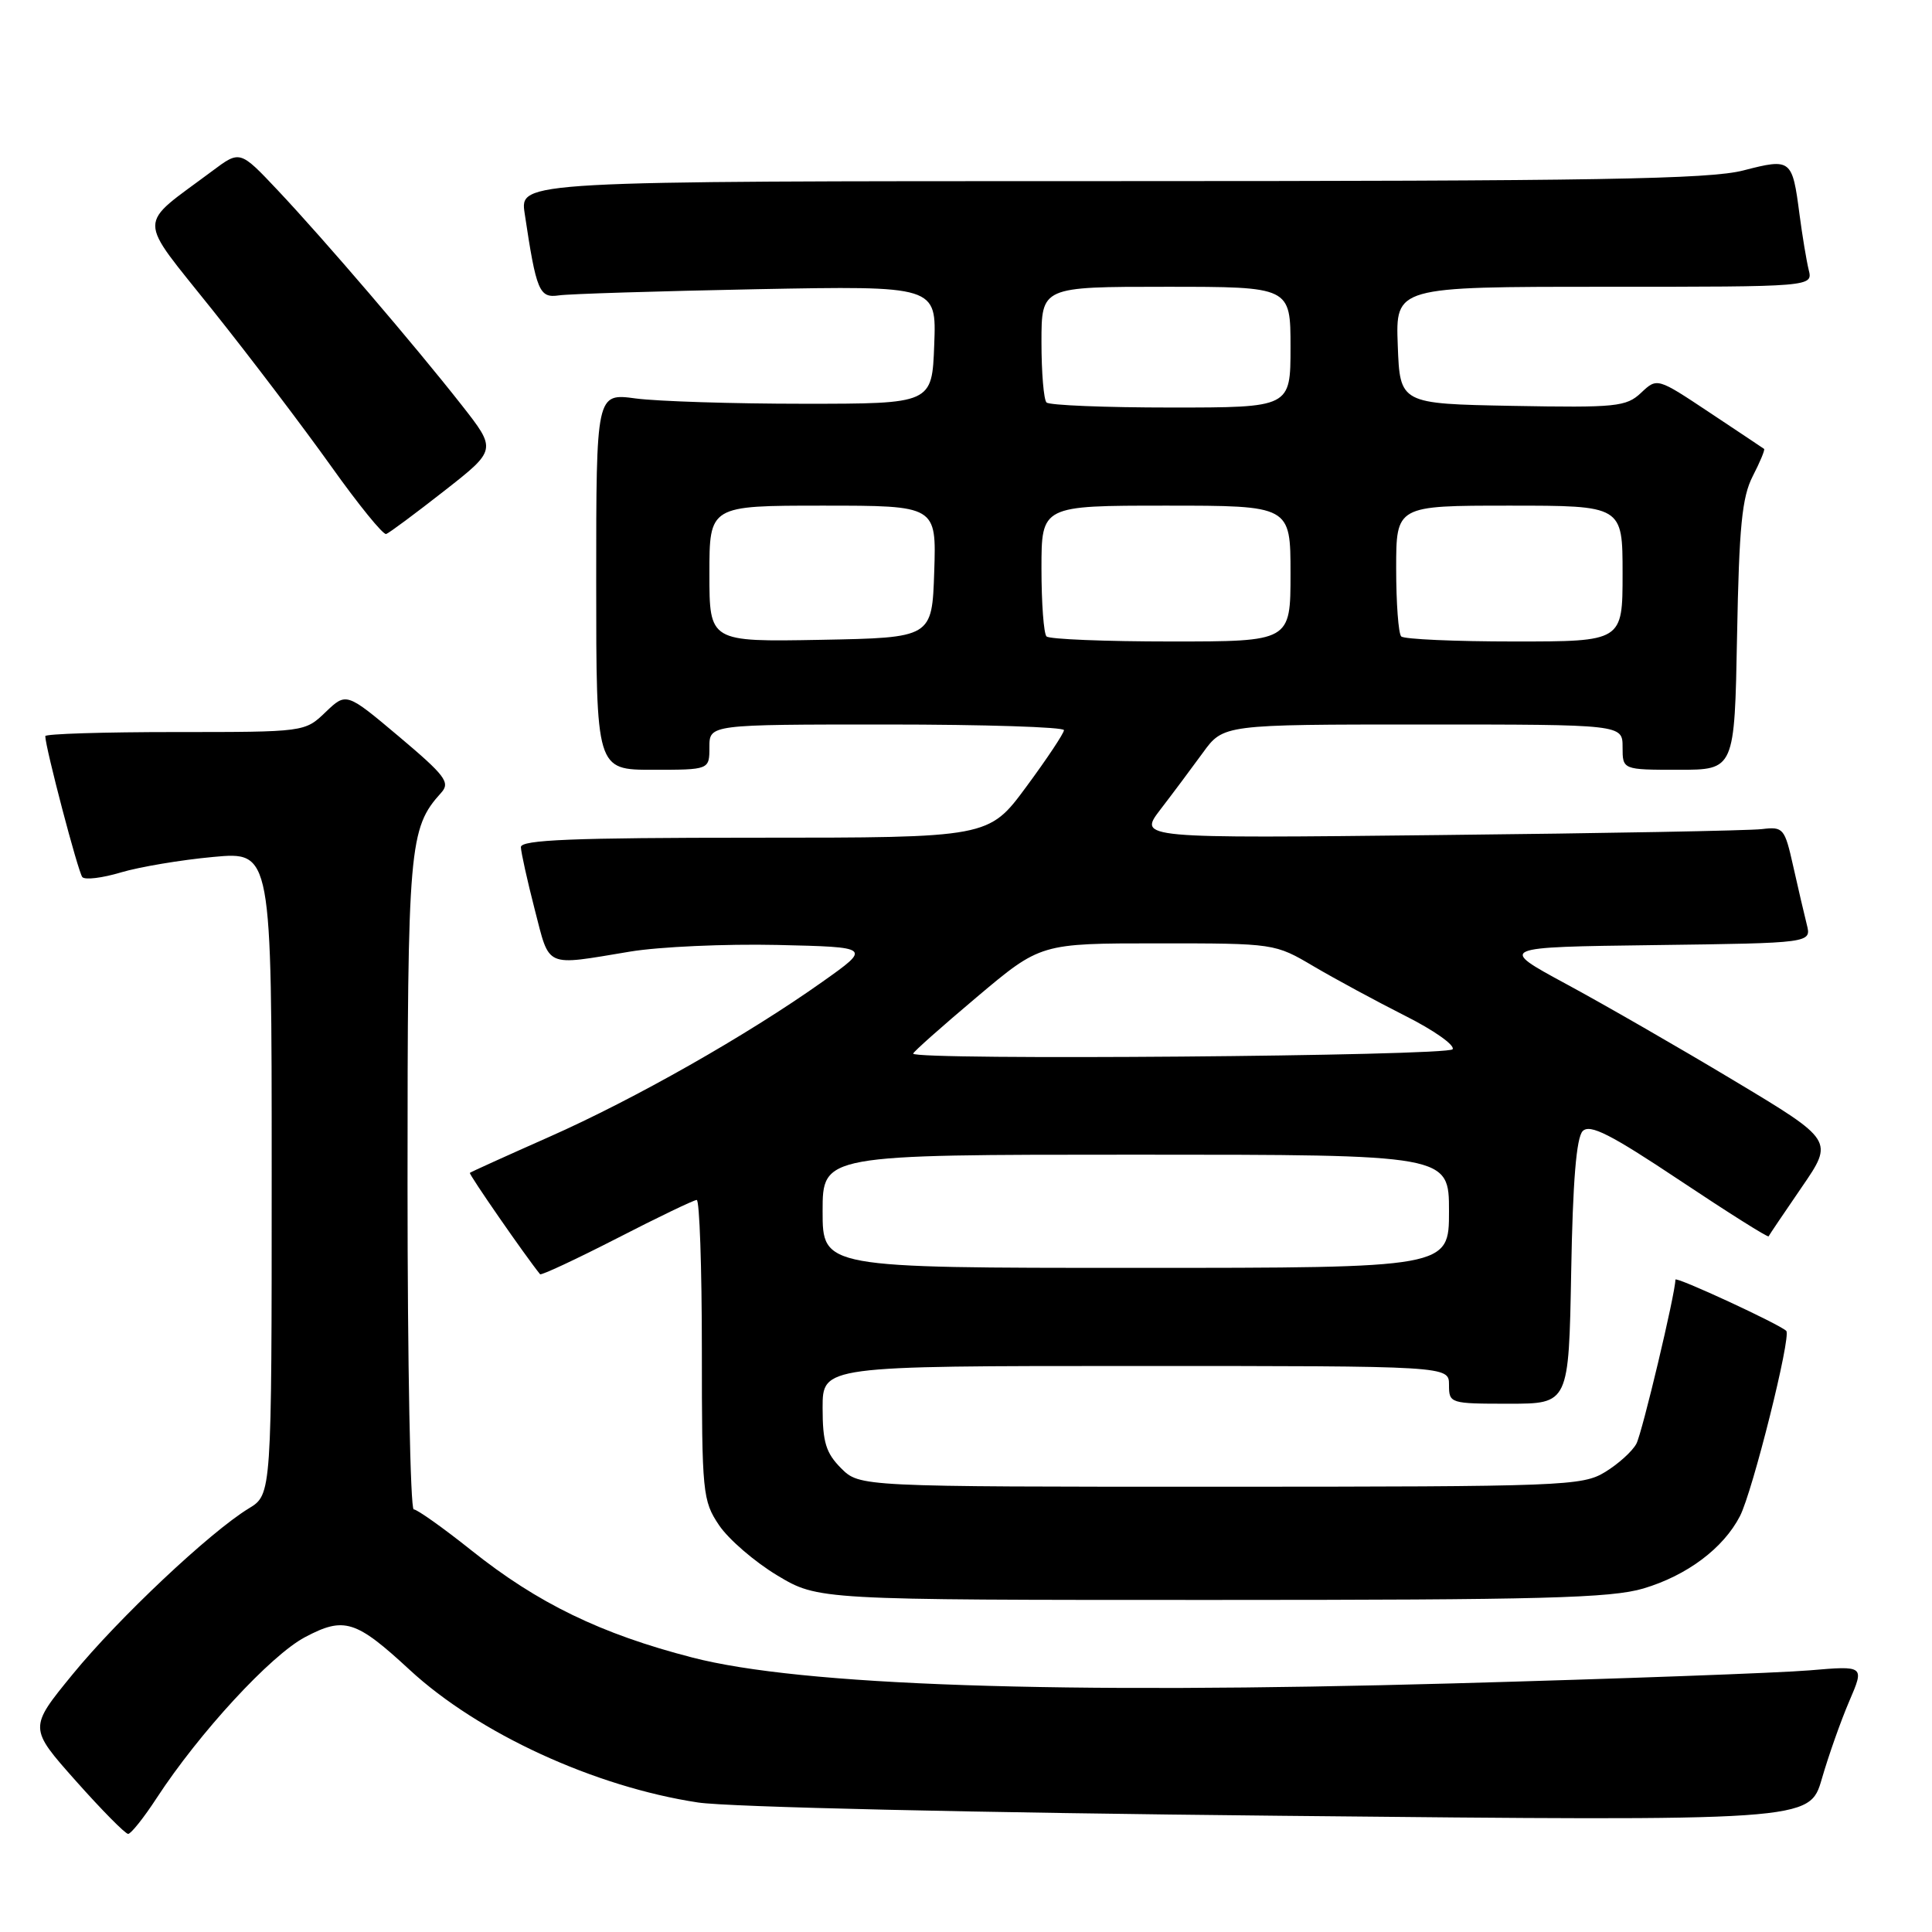 <?xml version="1.0" encoding="UTF-8" standalone="no"?>
<!DOCTYPE svg PUBLIC "-//W3C//DTD SVG 1.1//EN" "http://www.w3.org/Graphics/SVG/1.1/DTD/svg11.dtd" >
<svg xmlns="http://www.w3.org/2000/svg" xmlns:xlink="http://www.w3.org/1999/xlink" version="1.1" viewBox="0 0 256 256">
 <g >
 <path fill="currentColor"
d=" M 20.76 238.25 C 26.40 229.61 35.85 219.36 40.40 216.94 C 45.60 214.18 47.14 214.66 54.29 221.27 C 63.40 229.69 78.81 236.77 92.50 238.84 C 96.52 239.45 129.35 240.20 169.63 240.60 C 239.77 241.31 239.77 241.31 241.40 235.71 C 242.29 232.63 243.93 227.99 245.04 225.41 C 247.06 220.71 247.06 220.71 239.78 221.33 C 235.77 221.67 214.50 222.45 192.50 223.06 C 140.07 224.51 106.13 223.36 91.73 219.63 C 79.61 216.50 71.26 212.45 62.46 205.43 C 58.71 202.44 55.27 200.00 54.82 200.00 C 54.37 200.00 54.00 180.64 54.00 156.97 C 54.00 111.99 54.19 109.76 58.47 105.03 C 59.69 103.68 58.99 102.76 52.88 97.61 C 45.89 91.73 45.89 91.73 43.14 94.36 C 40.39 97.00 40.39 97.00 23.20 97.00 C 13.74 97.00 6.00 97.24 6.00 97.54 C 6.00 99.00 10.36 115.60 10.91 116.22 C 11.26 116.62 13.56 116.34 16.02 115.60 C 18.48 114.87 23.99 113.94 28.25 113.55 C 36.00 112.83 36.00 112.83 36.00 155.43 C 36.00 198.03 36.00 198.03 32.97 199.87 C 27.83 203.00 15.71 214.41 9.62 221.86 C 3.81 228.96 3.81 228.96 10.05 235.98 C 13.48 239.84 16.60 243.00 16.98 243.00 C 17.35 243.00 19.06 240.86 20.76 238.25 Z  M 217.77 210.48 C 223.54 208.76 228.35 205.16 230.55 200.90 C 232.23 197.65 237.38 177.05 236.69 176.35 C 235.81 175.47 222.00 169.08 222.00 169.56 C 222.00 171.36 217.60 189.85 216.83 191.30 C 216.30 192.30 214.44 193.98 212.69 195.05 C 209.65 196.90 207.27 196.99 161.70 197.00 C 113.91 197.00 113.91 197.00 111.45 194.55 C 109.44 192.53 109.00 191.10 109.00 186.55 C 109.00 181.00 109.00 181.00 150.50 181.00 C 192.00 181.00 192.00 181.00 192.00 183.50 C 192.00 185.96 192.14 186.00 199.94 186.00 C 207.87 186.00 207.87 186.00 208.19 168.55 C 208.40 156.50 208.88 150.72 209.72 149.87 C 210.69 148.91 213.42 150.30 222.57 156.40 C 228.96 160.66 234.26 164.00 234.35 163.82 C 234.43 163.64 236.41 160.71 238.74 157.31 C 242.99 151.12 242.99 151.12 229.74 143.17 C 222.46 138.80 212.45 133.04 207.50 130.37 C 198.50 125.50 198.50 125.50 219.26 125.23 C 240.03 124.96 240.03 124.96 239.41 122.51 C 239.07 121.16 238.26 117.68 237.61 114.78 C 236.48 109.73 236.30 109.52 233.46 109.86 C 231.83 110.06 212.58 110.42 190.67 110.65 C 150.84 111.09 150.84 111.09 153.74 107.29 C 155.34 105.21 157.88 101.81 159.38 99.75 C 162.10 96.00 162.10 96.00 188.55 96.00 C 215.00 96.00 215.00 96.00 215.00 99.00 C 215.00 102.00 215.00 102.00 222.42 102.00 C 229.84 102.00 229.84 102.00 230.17 84.25 C 230.44 69.75 230.82 65.88 232.25 63.09 C 233.22 61.21 233.89 59.59 233.75 59.48 C 233.61 59.38 230.37 57.21 226.54 54.67 C 219.58 50.04 219.58 50.04 217.45 52.05 C 215.48 53.90 214.17 54.03 200.41 53.78 C 185.50 53.50 185.50 53.50 185.21 45.75 C 184.92 38.00 184.92 38.00 212.57 38.00 C 240.22 38.00 240.22 38.00 239.66 35.75 C 239.36 34.51 238.81 31.20 238.44 28.38 C 237.49 21.08 237.33 20.95 231.02 22.58 C 226.54 23.75 211.57 24.00 147.22 24.00 C 68.88 24.00 68.88 24.00 69.52 28.27 C 71.07 38.62 71.45 39.52 74.06 39.14 C 75.40 38.94 87.21 38.58 100.29 38.32 C 124.09 37.87 124.09 37.87 123.79 45.68 C 123.50 53.50 123.50 53.50 106.50 53.50 C 97.15 53.50 87.14 53.18 84.25 52.80 C 79.00 52.09 79.00 52.09 79.00 77.05 C 79.00 102.00 79.00 102.00 86.50 102.00 C 94.00 102.00 94.00 102.00 94.00 99.00 C 94.00 96.00 94.00 96.00 117.50 96.00 C 130.43 96.00 140.99 96.34 140.98 96.75 C 140.98 97.16 138.73 100.54 135.99 104.25 C 131.01 111.00 131.01 111.00 100.01 111.00 C 75.86 111.00 69.01 111.28 69.02 112.25 C 69.04 112.94 69.86 116.65 70.85 120.50 C 72.89 128.36 72.03 127.99 83.50 126.09 C 87.35 125.45 96.12 125.06 102.98 125.21 C 115.46 125.50 115.46 125.50 108.98 130.09 C 99.00 137.17 84.08 145.64 72.76 150.65 C 67.12 153.15 62.39 155.29 62.26 155.41 C 62.09 155.58 69.61 166.43 71.56 168.84 C 71.71 169.02 76.29 166.88 81.74 164.09 C 87.18 161.29 91.95 159.00 92.32 159.00 C 92.69 159.00 93.00 167.93 93.00 178.85 C 93.00 197.87 93.10 198.85 95.28 202.10 C 96.54 203.97 100.01 206.96 102.99 208.75 C 108.41 212.00 108.41 212.00 160.52 212.00 C 204.31 212.00 213.46 211.76 217.77 210.48 Z  M 58.86 65.05 C 65.82 59.60 65.82 59.60 61.16 53.66 C 54.95 45.75 42.97 31.76 36.80 25.21 C 31.80 19.91 31.80 19.91 28.15 22.64 C 18.04 30.19 18.03 28.37 28.20 41.13 C 33.19 47.38 40.23 56.67 43.86 61.76 C 47.48 66.85 50.77 70.90 51.17 70.76 C 51.57 70.62 55.03 68.05 58.86 65.05 Z  M 109.00 160.50 C 109.00 153.00 109.00 153.00 150.50 153.00 C 192.00 153.00 192.00 153.00 192.00 160.50 C 192.00 168.00 192.00 168.00 150.50 168.00 C 109.00 168.00 109.00 168.00 109.00 160.50 Z  M 121.00 139.61 C 121.00 139.39 124.80 136.02 129.44 132.11 C 137.88 125.00 137.88 125.00 153.40 125.00 C 168.91 125.00 168.91 125.00 174.11 128.07 C 176.97 129.75 182.41 132.69 186.19 134.60 C 189.98 136.50 192.81 138.50 192.48 139.03 C 191.92 139.94 121.00 140.52 121.00 139.61 Z  M 94.00 76.03 C 94.00 67.00 94.00 67.00 109.04 67.00 C 124.08 67.00 124.08 67.00 123.79 75.75 C 123.50 84.50 123.50 84.50 108.75 84.78 C 94.00 85.05 94.00 85.05 94.00 76.03 Z  M 138.67 84.33 C 138.30 83.97 138.00 79.92 138.00 75.33 C 138.00 67.00 138.00 67.00 154.50 67.00 C 171.00 67.00 171.00 67.00 171.00 76.00 C 171.00 85.00 171.00 85.00 155.17 85.00 C 146.46 85.00 139.03 84.70 138.67 84.33 Z  M 185.67 84.33 C 185.30 83.97 185.00 79.92 185.00 75.33 C 185.00 67.00 185.00 67.00 200.00 67.00 C 215.00 67.00 215.00 67.00 215.00 76.00 C 215.00 85.00 215.00 85.00 200.67 85.00 C 192.78 85.00 186.03 84.70 185.67 84.33 Z  M 138.67 53.33 C 138.30 52.97 138.00 49.37 138.00 45.33 C 138.00 38.00 138.00 38.00 154.50 38.00 C 171.00 38.00 171.00 38.00 171.00 46.00 C 171.00 54.00 171.00 54.00 155.17 54.00 C 146.46 54.00 139.03 53.70 138.67 53.33 Z "/>
</g>
</svg>